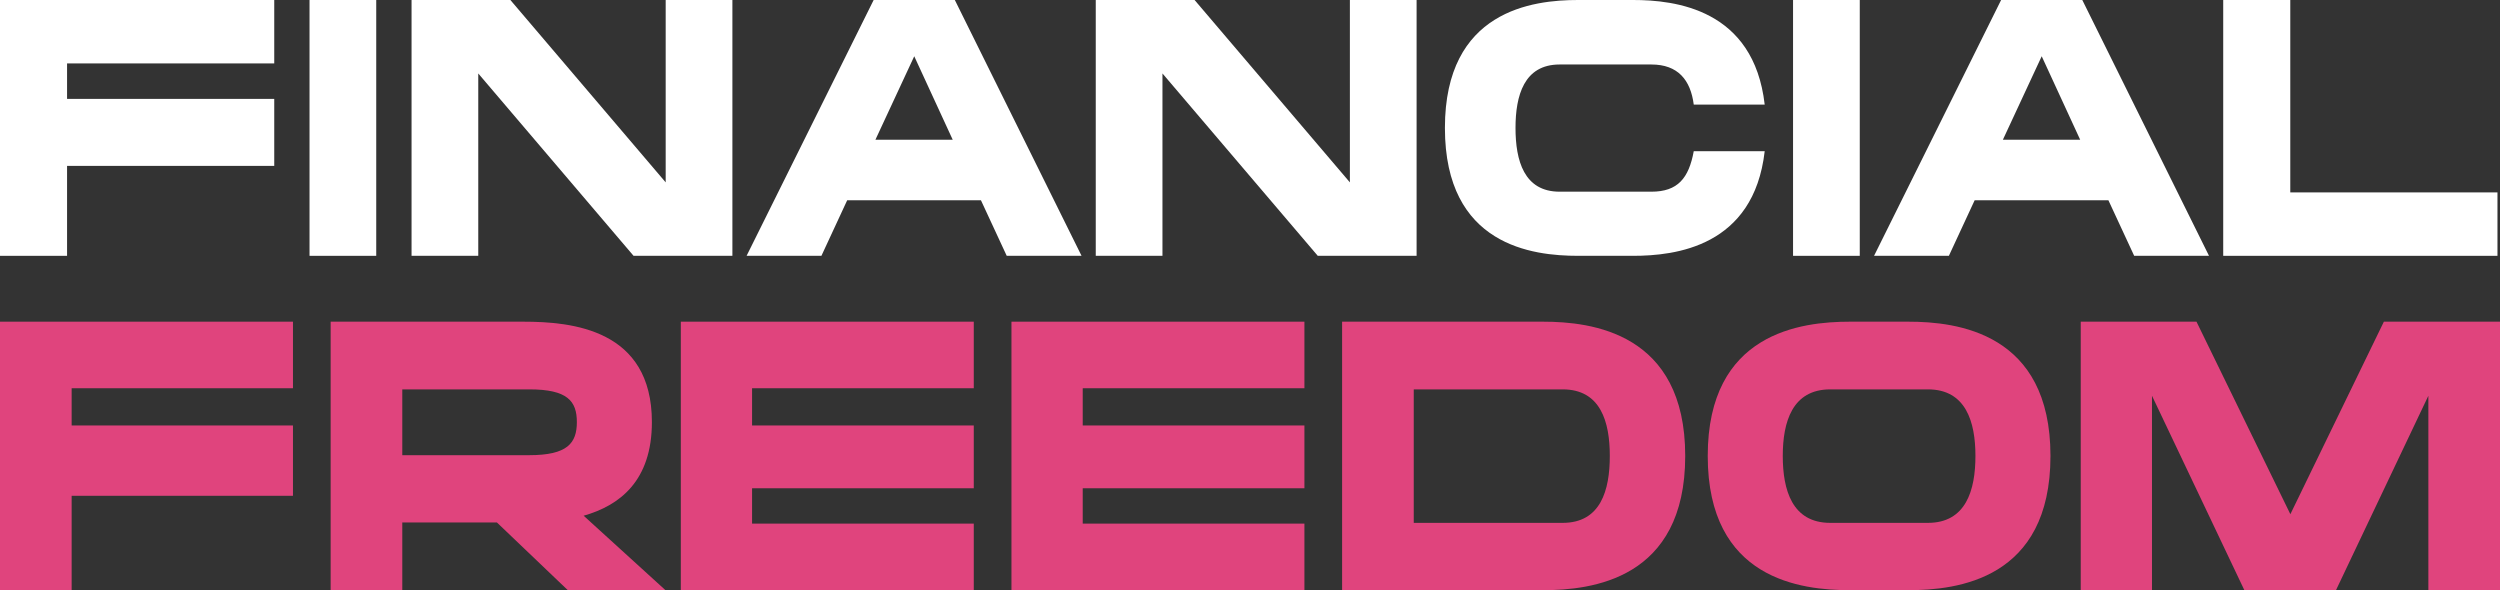 <svg width="987" height="233" viewBox="0 0 987 233" fill="none" xmlns="http://www.w3.org/2000/svg">
<rect x="0" y="0" width="987" height="233" fill="#333333" stroke="none"/>
<path d="M0 0H108.273V25.038H26.476V39.042H108.273V65.494H26.476V101H0V0Z" fill="white"/>
<path d="M122.201 101V0H148.538V101H122.201Z" fill="white"/>
<path d="M262.812 72.001V0H289.149V101H250.131L188.818 28.999V101H162.482V0H201.499L262.812 72.001Z" fill="white"/>
<path d="M344.918 0H376.968L426.994 101H397.452L387.28 79.074H334.467L324.295 101H294.753L344.918 0ZM345.615 55.168H376.132L360.943 22.209L345.615 55.168Z" fill="white"/>
<path d="M532.934 72.001V0H559.271V101H520.253L458.94 28.999V101H432.604V0H471.621L532.934 72.001Z" fill="white"/>
<path d="M615.742 25.462C601.668 25.462 598.324 37.769 598.324 50.5C598.324 63.373 601.668 75.679 615.742 75.679H651.973C662.424 75.679 666.744 70.304 668.694 59.695H696.703C692.384 97.464 661.309 101 644.727 101H622.988C605.152 101 570.454 97.039 570.454 50.5C570.454 4.102 605.152 0 622.988 0H644.727C661.309 0 692.384 3.536 696.703 41.305H668.694C667.44 31.545 662.424 25.462 651.973 25.462H615.742Z" fill="white"/>
<path d="M707.897 101V0H734.234V101H707.897Z" fill="white"/>
<path d="M790.041 0H822.091L872.117 101H842.575L832.403 79.074H779.59L769.418 101H739.876L790.041 0ZM790.738 55.168H821.255L806.066 22.209L790.738 55.168Z" fill="white"/>
<path d="M904.203 75.962H986V101H877.727V0H904.203V75.962Z" fill="white"/>
<path d="M0 127H115.661V153.277H28.283V167.975H115.661V195.737H28.283V233H0V127Z" fill="#E0447D"/>
<path d="M257.366 166.639C257.366 189.947 244.564 199.597 230.423 203.605L262.724 233H224.171L196.186 206.277H158.823V233H130.54V127H206.606C225.808 127 257.366 129.969 257.366 166.639ZM158.823 153.723V179.703H208.987C224.022 179.703 227.743 174.952 227.743 166.639C227.743 158.325 224.022 153.723 208.987 153.723H158.823Z" fill="#E0447D"/>
<path d="M268.785 127H384.446V153.277H296.918V167.975H384.446V192.768H296.918V206.723H384.446V233H268.785V127Z" fill="#E0447D"/>
<path d="M399.325 127H514.986V153.277H427.458V167.975H514.986V192.768H427.458V206.723H514.986V233H399.325V127Z" fill="#E0447D"/>
<path d="M665.324 180C665.324 228.843 628.259 233 609.205 233H529.865V127H609.205C628.259 127 665.324 131.305 665.324 180ZM616.946 206.426C631.98 206.426 635.553 193.51 635.553 180C635.553 166.639 631.98 153.723 616.946 153.723H558.147V206.426H616.946Z" fill="#E0447D"/>
<path d="M753.406 127C772.609 127 809.525 131.305 809.525 180C809.525 228.843 772.609 233 753.406 233H730.333C711.131 233 674.214 228.843 674.214 180C674.214 131.305 711.131 127 730.333 127H753.406ZM761.147 206.426C776.181 206.426 779.902 193.51 779.902 180C779.902 166.639 776.181 153.723 761.147 153.723H722.593C707.558 153.723 703.837 166.639 703.837 180C703.837 193.51 707.558 206.426 722.593 206.426H761.147Z" fill="#E0447D"/>
<path d="M904.236 203.011L941.152 127H987V233H958.717V156.247L922.247 233H886.075L849.606 156.247V233H821.472V127H867.171L904.236 203.011Z" fill="#E0447D"/>
</svg>
